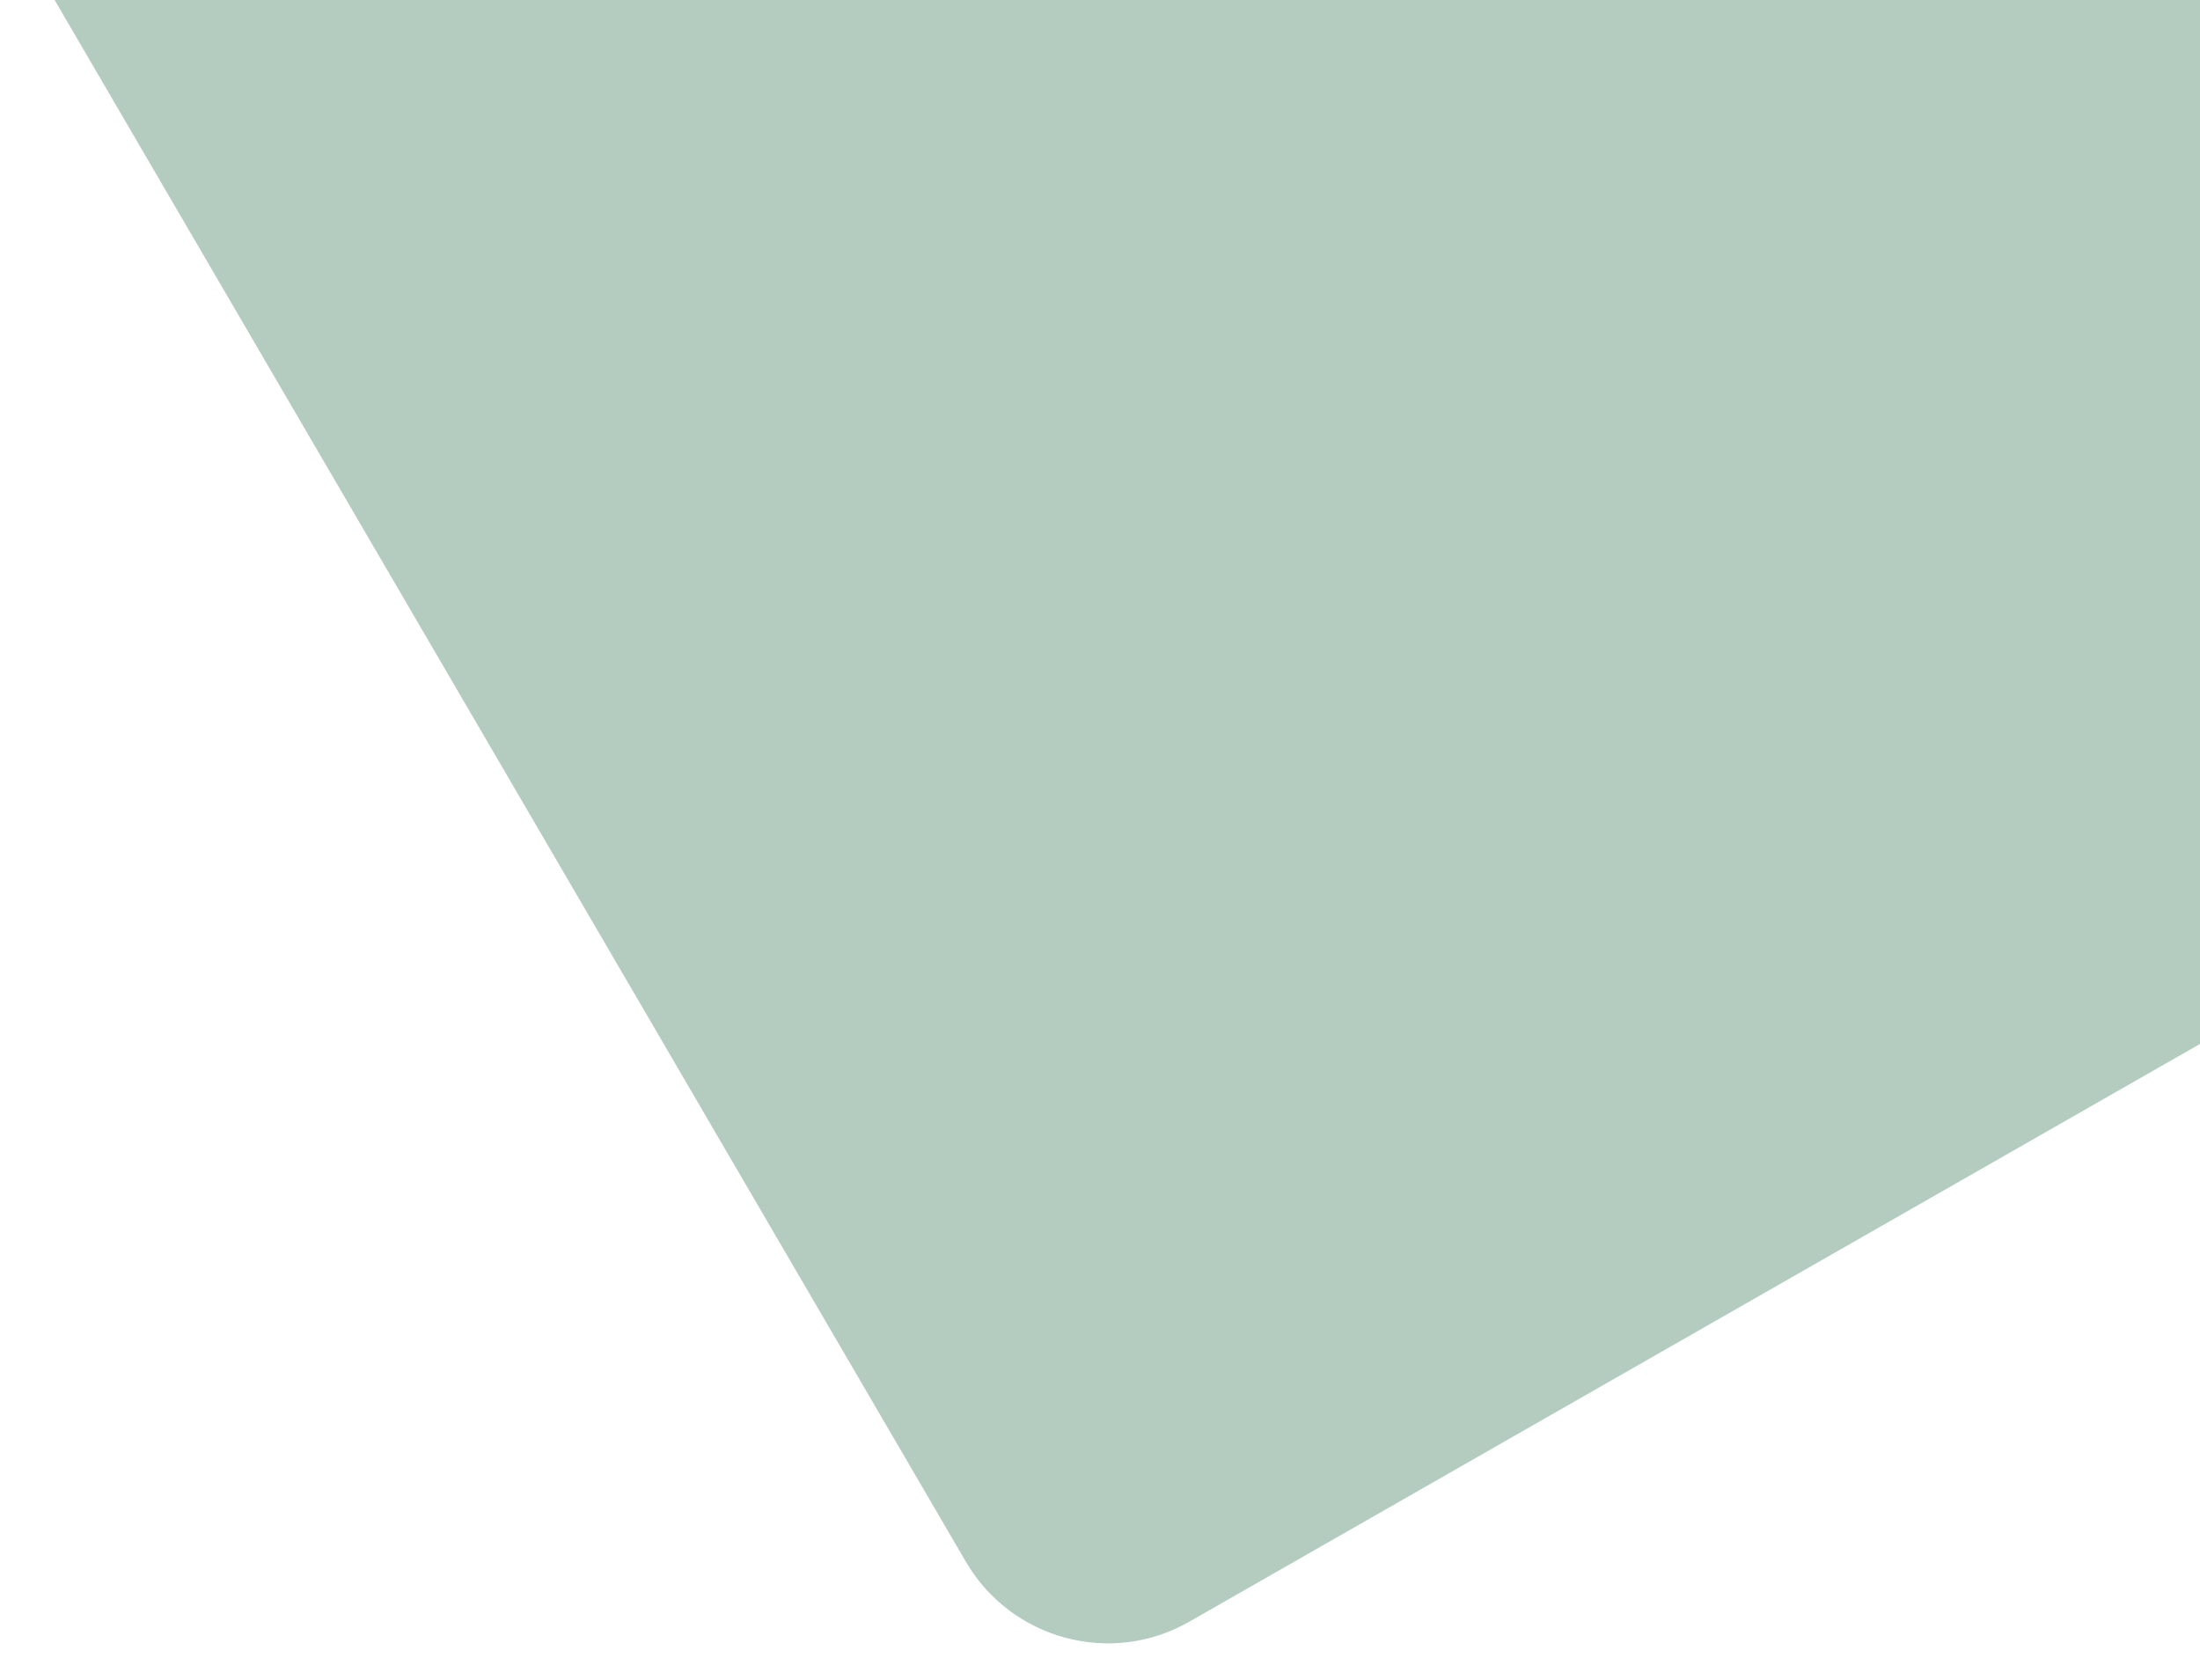 <svg xmlns="http://www.w3.org/2000/svg" width="644.5" height="492.168"><path fill="#04542e" d="M16 .001l266.972 457.521c13.334 22.799 42.583 30.686 65.524 17.491l317.297-181.375V0L16 .001z" fill-opacity="0.3" /></svg>